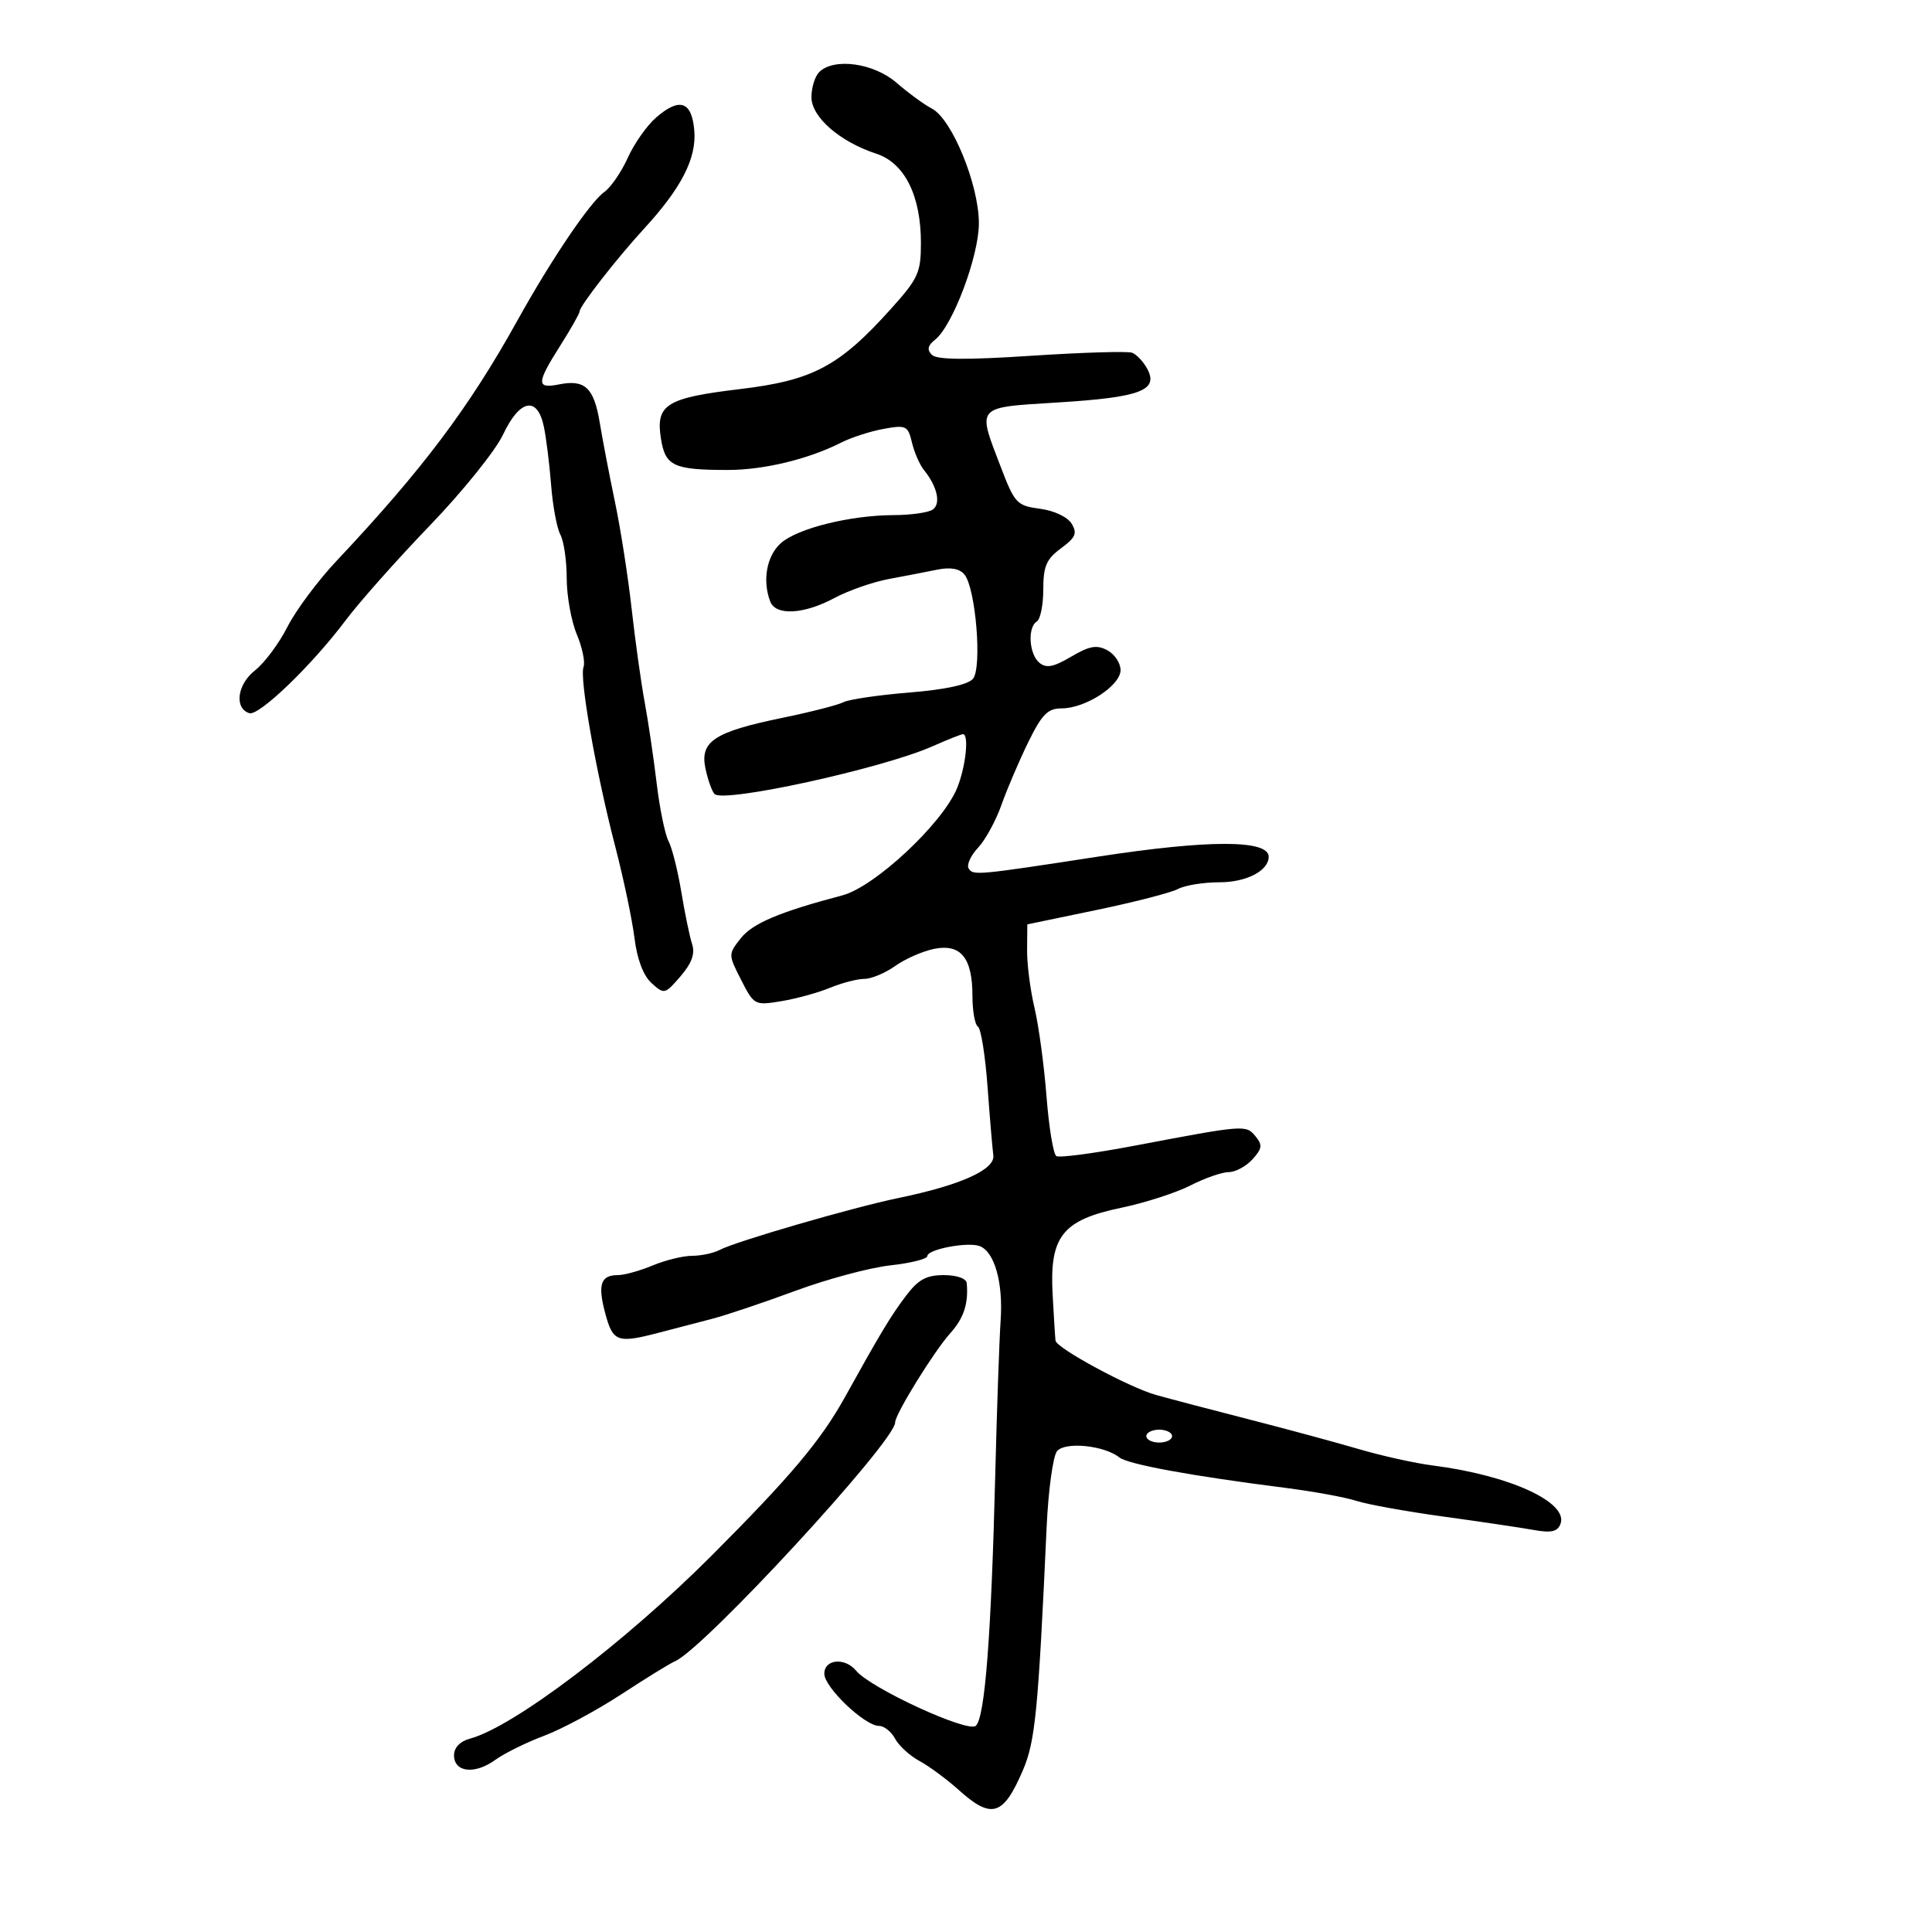 <svg xmlns="http://www.w3.org/2000/svg" width="300" height="300" viewBox="0 0 300 300" version="1.1">
  <defs/>
  <path d="M127.2,11.2 C129.475,8.925 135.675,9.778 139.215,12.853 C141.022,14.423 143.494,16.229 144.709,16.867 C147.83,18.505 152,28.69 152,34.672 C152,39.785 147.934,50.587 145.193,52.754 C144.05,53.658 143.911,54.311 144.697,55.097 C145.469,55.869 149.958,55.912 160.143,55.244 C168.039,54.727 175.075,54.513 175.778,54.769 C176.481,55.026 177.55,56.159 178.154,57.288 C179.931,60.609 177.074,61.693 164.47,62.481 C157.458,62.919 154.299,63.003 153.438,64.453 C152.687,65.717 153.683,68.019 155.395,72.5 C157.564,78.176 157.893,78.527 161.492,79 C163.672,79.287 165.766,80.272 166.398,81.308 C167.308,82.802 167.022,83.469 164.75,85.142 C162.481,86.813 162,87.928 162,91.524 C162,93.921 161.55,96.16 161,96.5 C159.529,97.409 159.783,101.575 161.39,102.909 C162.466,103.801 163.584,103.588 166.334,101.966 C169.168,100.293 170.303,100.092 171.943,100.97 C173.075,101.575 174,102.961 174,104.05 C174,106.453 168.567,109.991 164.867,109.996 C162.683,109.999 161.794,110.901 159.648,115.286 C158.226,118.193 156.358,122.568 155.497,125.008 C154.637,127.447 153,130.435 151.861,131.648 C150.722,132.86 150.071,134.306 150.414,134.86 C151.098,135.968 151.665,135.916 170.561,133.009 C187.698,130.373 197,130.382 197,133.036 C197,135.207 193.546,137 189.363,137 C186.891,137 183.997,137.466 182.932,138.037 C181.866,138.607 176.163,140.077 170.259,141.304 L159.523,143.535 L159.486,147.517 C159.466,149.708 159.984,153.75 160.637,156.5 C161.29,159.25 162.129,165.436 162.501,170.246 C162.874,175.057 163.562,179.229 164.031,179.519 C164.499,179.809 169.972,179.08 176.191,177.9 C193.303,174.654 193.458,174.641 194.944,176.432 C196.069,177.788 195.997,178.346 194.483,180.019 C193.497,181.108 191.842,182 190.805,182 C189.769,182 187.091,182.933 184.854,184.074 C182.618,185.215 177.798,186.772 174.144,187.533 C164.972,189.444 162.962,191.967 163.448,200.957 C163.643,204.556 163.847,207.804 163.901,208.177 C164.074,209.356 175.335,215.442 179.5,216.607 C181.7,217.222 188.225,218.937 194,220.416 C199.775,221.896 207.425,223.966 211,225.016 C214.575,226.067 219.75,227.213 222.5,227.563 C234.408,229.078 243.594,233.289 242.307,236.644 C241.844,237.85 240.869,238.063 238.102,237.565 C236.121,237.209 229.824,236.274 224.109,235.489 C218.394,234.704 212.319,233.607 210.609,233.051 C208.899,232.495 203.9,231.583 199.5,231.023 C184.969,229.176 175.158,227.376 173.82,226.311 C171.466,224.438 165.39,223.825 164.137,225.334 C163.511,226.09 162.784,231.386 162.522,237.104 C161.212,265.763 160.759,270.397 158.828,274.902 C155.794,281.978 153.98,282.536 148.886,277.958 C147.023,276.285 144.276,274.256 142.78,273.448 C141.283,272.64 139.58,271.084 138.994,269.99 C138.409,268.895 137.286,268 136.5,268 C134.278,268 128,262.015 128,259.896 C128,257.621 131.194,257.324 132.947,259.436 C135.195,262.145 150.215,269.067 151.511,267.991 C152.936,266.809 153.916,254.136 154.55,228.717 C154.8,218.698 155.174,208.025 155.38,205 C155.78,199.155 154.43,194.379 152.129,193.496 C150.297,192.793 144,193.989 144,195.039 C144,195.489 141.412,196.139 138.25,196.486 C135.088,196.832 128.45,198.612 123.5,200.442 C118.55,202.272 112.7,204.236 110.5,204.806 C108.3,205.375 104.648,206.327 102.384,206.921 C95.872,208.628 95.181,208.386 93.994,203.977 C92.782,199.475 93.261,198 95.937,198 C96.937,198 99.371,197.325 101.346,196.5 C103.32,195.675 106.081,195 107.481,195 C108.882,195 110.809,194.587 111.764,194.082 C114.255,192.764 132.429,187.487 139.5,186.028 C149.159,184.036 154.543,181.615 154.243,179.4 C154.102,178.355 153.697,173.547 153.343,168.716 C152.989,163.885 152.317,159.696 151.85,159.407 C151.382,159.118 151,156.97 151,154.632 C151,148.734 149.192,146.512 145.066,147.337 C143.287,147.693 140.563,148.887 139.011,149.992 C137.46,151.096 135.303,152 134.218,152 C133.132,152 130.727,152.625 128.872,153.388 C127.017,154.152 123.614,155.087 121.31,155.466 C117.193,156.144 117.085,156.086 115.089,152.175 C113.075,148.227 113.074,148.175 115.005,145.72 C116.847,143.379 120.996,141.622 130.803,139.031 C135.823,137.705 146.29,127.943 148.588,122.444 C149.94,119.208 150.519,114 149.527,114 C149.266,114 147.129,114.852 144.777,115.893 C136.979,119.346 112.295,124.742 110.944,123.289 C110.541,122.855 109.909,121.067 109.54,119.316 C108.659,115.129 110.92,113.642 121.48,111.467 C125.869,110.564 130.144,109.468 130.98,109.033 C131.816,108.598 136.414,107.925 141.198,107.536 C146.791,107.081 150.321,106.318 151.085,105.398 C152.521,103.667 151.509,91.318 149.758,89.208 C149,88.295 147.583,88.04 145.557,88.453 C143.876,88.795 140.475,89.452 138,89.912 C135.525,90.372 131.717,91.705 129.539,92.874 C124.837,95.397 120.458,95.637 119.607,93.418 C118.351,90.146 119.046,86.308 121.25,84.343 C123.837,82.037 132.024,80.007 138.826,79.985 C141.397,79.976 144.078,79.603 144.784,79.155 C146.149,78.289 145.578,75.59 143.482,73 C142.815,72.175 141.97,70.245 141.605,68.71 C140.986,66.107 140.693,65.965 137.221,66.594 C135.174,66.964 132.216,67.918 130.648,68.712 C125.526,71.307 118.607,72.978 113,72.976 C104.612,72.971 103.322,72.374 102.641,68.175 C101.773,62.827 103.405,61.793 114.881,60.421 C126.236,59.063 130.311,56.896 138.37,47.933 C142.587,43.243 143,42.333 143,37.728 C143,30.367 140.469,25.308 136.065,23.865 C130.389,22.005 126,18.174 126,15.081 C126,13.607 126.54,11.86 127.2,11.2 Z M101.89,18.24 C105.543,15.076 107.435,15.731 107.812,20.29 C108.168,24.591 105.807,29.198 100.017,35.5 C95.758,40.136 90,47.527 90,48.359 C90,48.673 88.65,51.059 87,53.661 C83.288,59.514 83.258,60.398 86.797,59.691 C90.835,58.883 92.233,60.201 93.134,65.663 C93.573,68.323 94.639,73.875 95.503,78 C96.367,82.125 97.525,89.55 98.077,94.5 C98.629,99.45 99.539,105.975 100.099,109 C100.659,112.025 101.498,117.701 101.964,121.613 C102.431,125.525 103.26,129.575 103.809,130.613 C104.357,131.651 105.25,135.2 105.794,138.5 C106.338,141.8 107.092,145.446 107.47,146.603 C107.954,148.087 107.425,149.557 105.673,151.594 C103.253,154.407 103.138,154.435 101.177,152.661 C99.896,151.501 98.932,148.963 98.524,145.67 C98.17,142.826 96.831,136.45 95.547,131.5 C92.538,119.904 89.955,105.282 90.612,103.57 C90.894,102.835 90.421,100.551 89.562,98.495 C88.703,96.438 88,92.531 88,89.812 C88,87.093 87.558,84.042 87.017,83.032 C86.476,82.021 85.83,78.563 85.58,75.347 C85.331,72.131 84.822,68.037 84.45,66.25 C83.449,61.446 80.696,61.989 78.104,67.501 C76.941,69.977 71.838,76.314 66.766,81.582 C61.693,86.851 55.799,93.488 53.667,96.331 C48.459,103.277 40.201,111.232 38.709,110.741 C36.346,109.963 36.832,106.277 39.582,104.114 C41.063,102.95 43.332,99.906 44.626,97.35 C45.92,94.794 49.351,90.182 52.251,87.102 C65.611,72.907 72.826,63.315 80.363,49.731 C85.595,40.303 91.634,31.373 93.833,29.814 C94.853,29.091 96.495,26.7 97.483,24.5 C98.471,22.3 100.454,19.483 101.89,18.24 Z M140.651,201.25 C142.585,198.685 143.829,198 146.551,198 C148.582,198 150.047,198.514 150.115,199.25 C150.405,202.4 149.654,204.691 147.575,207 C145.043,209.811 139,219.582 139,220.866 C139,223.833 109.176,256.174 104.774,257.98 C104.073,258.267 100.35,260.561 96.5,263.078 C92.65,265.595 87.25,268.496 84.5,269.526 C81.75,270.555 78.318,272.252 76.873,273.296 C73.711,275.581 70.5,275.209 70.5,272.558 C70.5,271.363 71.439,270.391 73,269.969 C79.749,268.149 97.02,255.06 110.517,241.538 C122.751,229.28 127.462,223.683 131.17,217 C136.73,206.978 138.307,204.358 140.651,201.25 Z M178,223 C178,223.55 178.9,224 180,224 C181.1,224 182,223.55 182,223 C182,222.45 181.1,222 180,222 C178.9,222 178,222.45 178,223 Z"/>
</svg>

